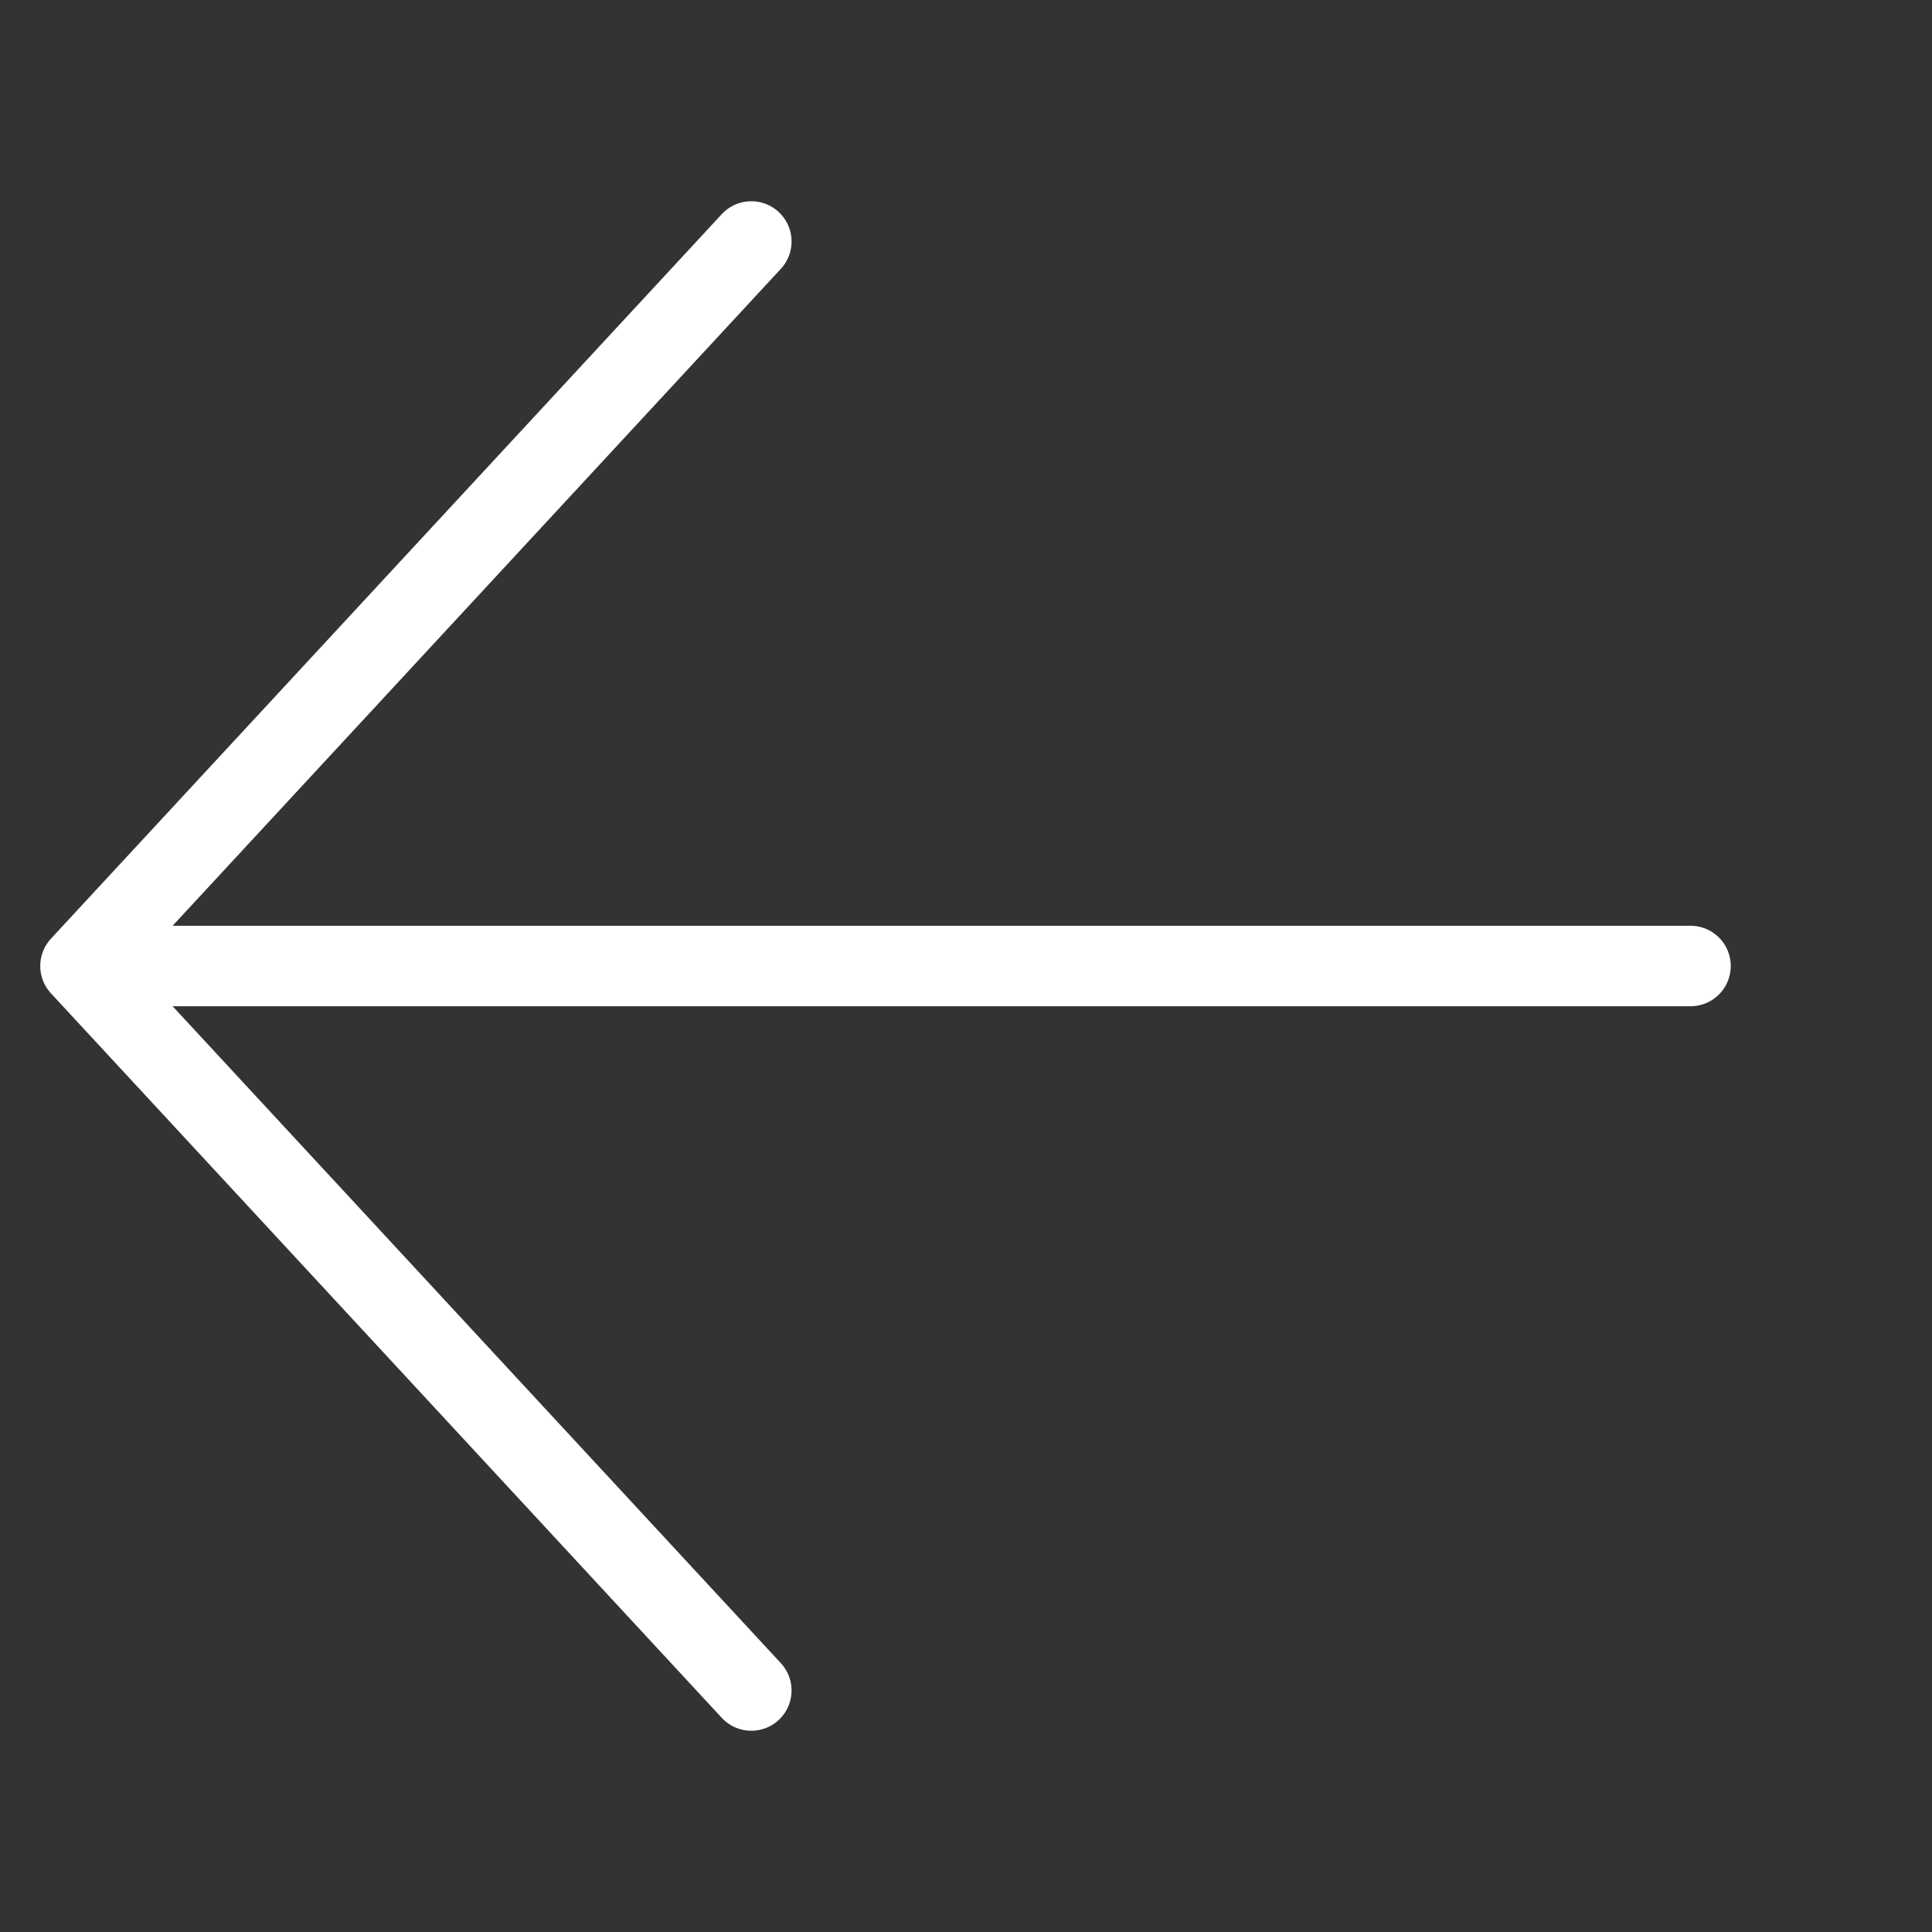 <svg width="24" height="24" viewBox="0 0 24 24" fill="none" xmlns="http://www.w3.org/2000/svg">
<rect x="0" y="0" width="24" height="24" fill="#333333" stroke="none"/>
<path d="M9.333 21L1 12M1 12L9.333 3M1 12H21" stroke="white" stroke-linecap="round" stroke-linejoin="round"/>
</svg>

